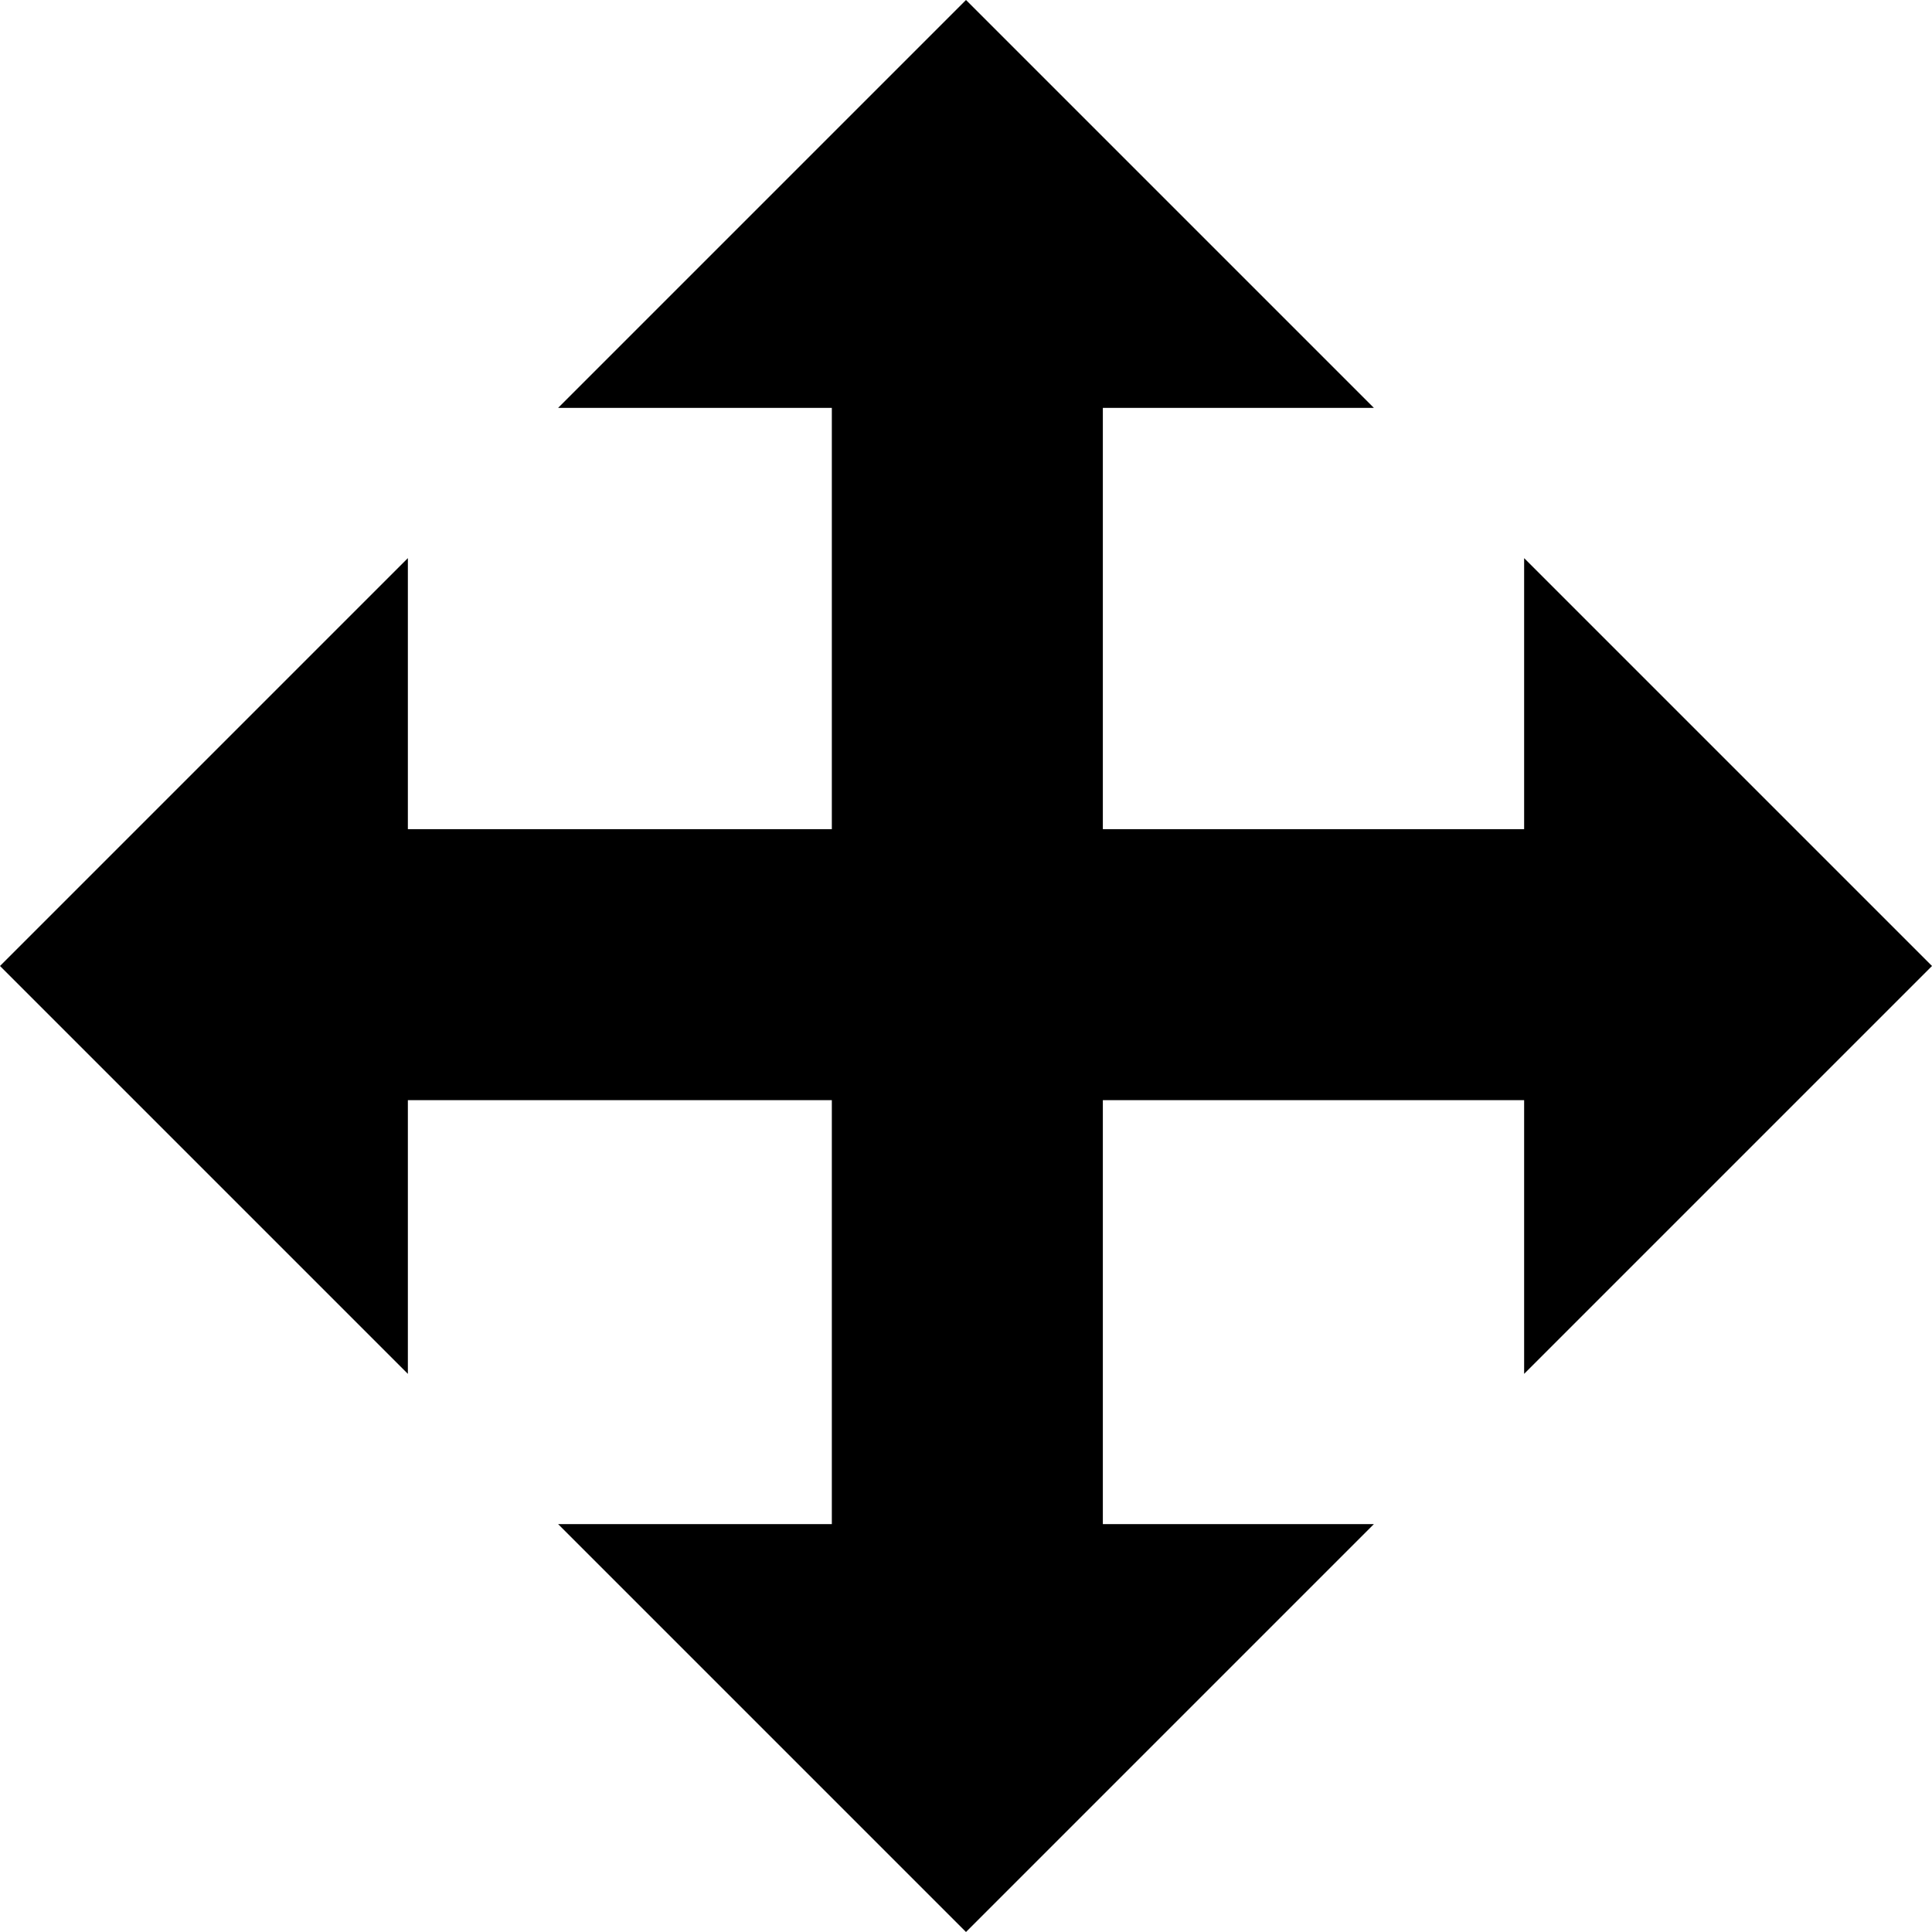 <?xml version="1.0" encoding="utf-8"?>
<!-- Generator: Adobe Illustrator 19.2.1, SVG Export Plug-In . SVG Version: 6.00 Build 0)  -->
<!DOCTYPE svg PUBLIC "-//W3C//DTD SVG 1.1//EN" "http://www.w3.org/Graphics/SVG/1.1/DTD/svg11.dtd">
<svg version="1.1" id="レイヤー_1" xmlns="http://www.w3.org/2000/svg" xmlns:xlink="http://www.w3.org/1999/xlink" x="0px"
	 y="0px" width="72px" height="72px" viewBox="0 0 72 72" enable-background="new 0 0 72 72" xml:space="preserve">
<polygon points="72,36 56.8,20.8 56.8,30.9 41.1,30.9 41.1,15.2 51.2,15.2 36,0 20.8,15.2 31,15.2 31,30.9 15.2,30.9 15.2,20.8 
	0,36 15.2,51.2 15.2,41 31,41 31,56.8 20.8,56.8 36,72 51.2,56.8 41.1,56.8 41.1,41 56.8,41 56.8,51.2 "/>
</svg>
